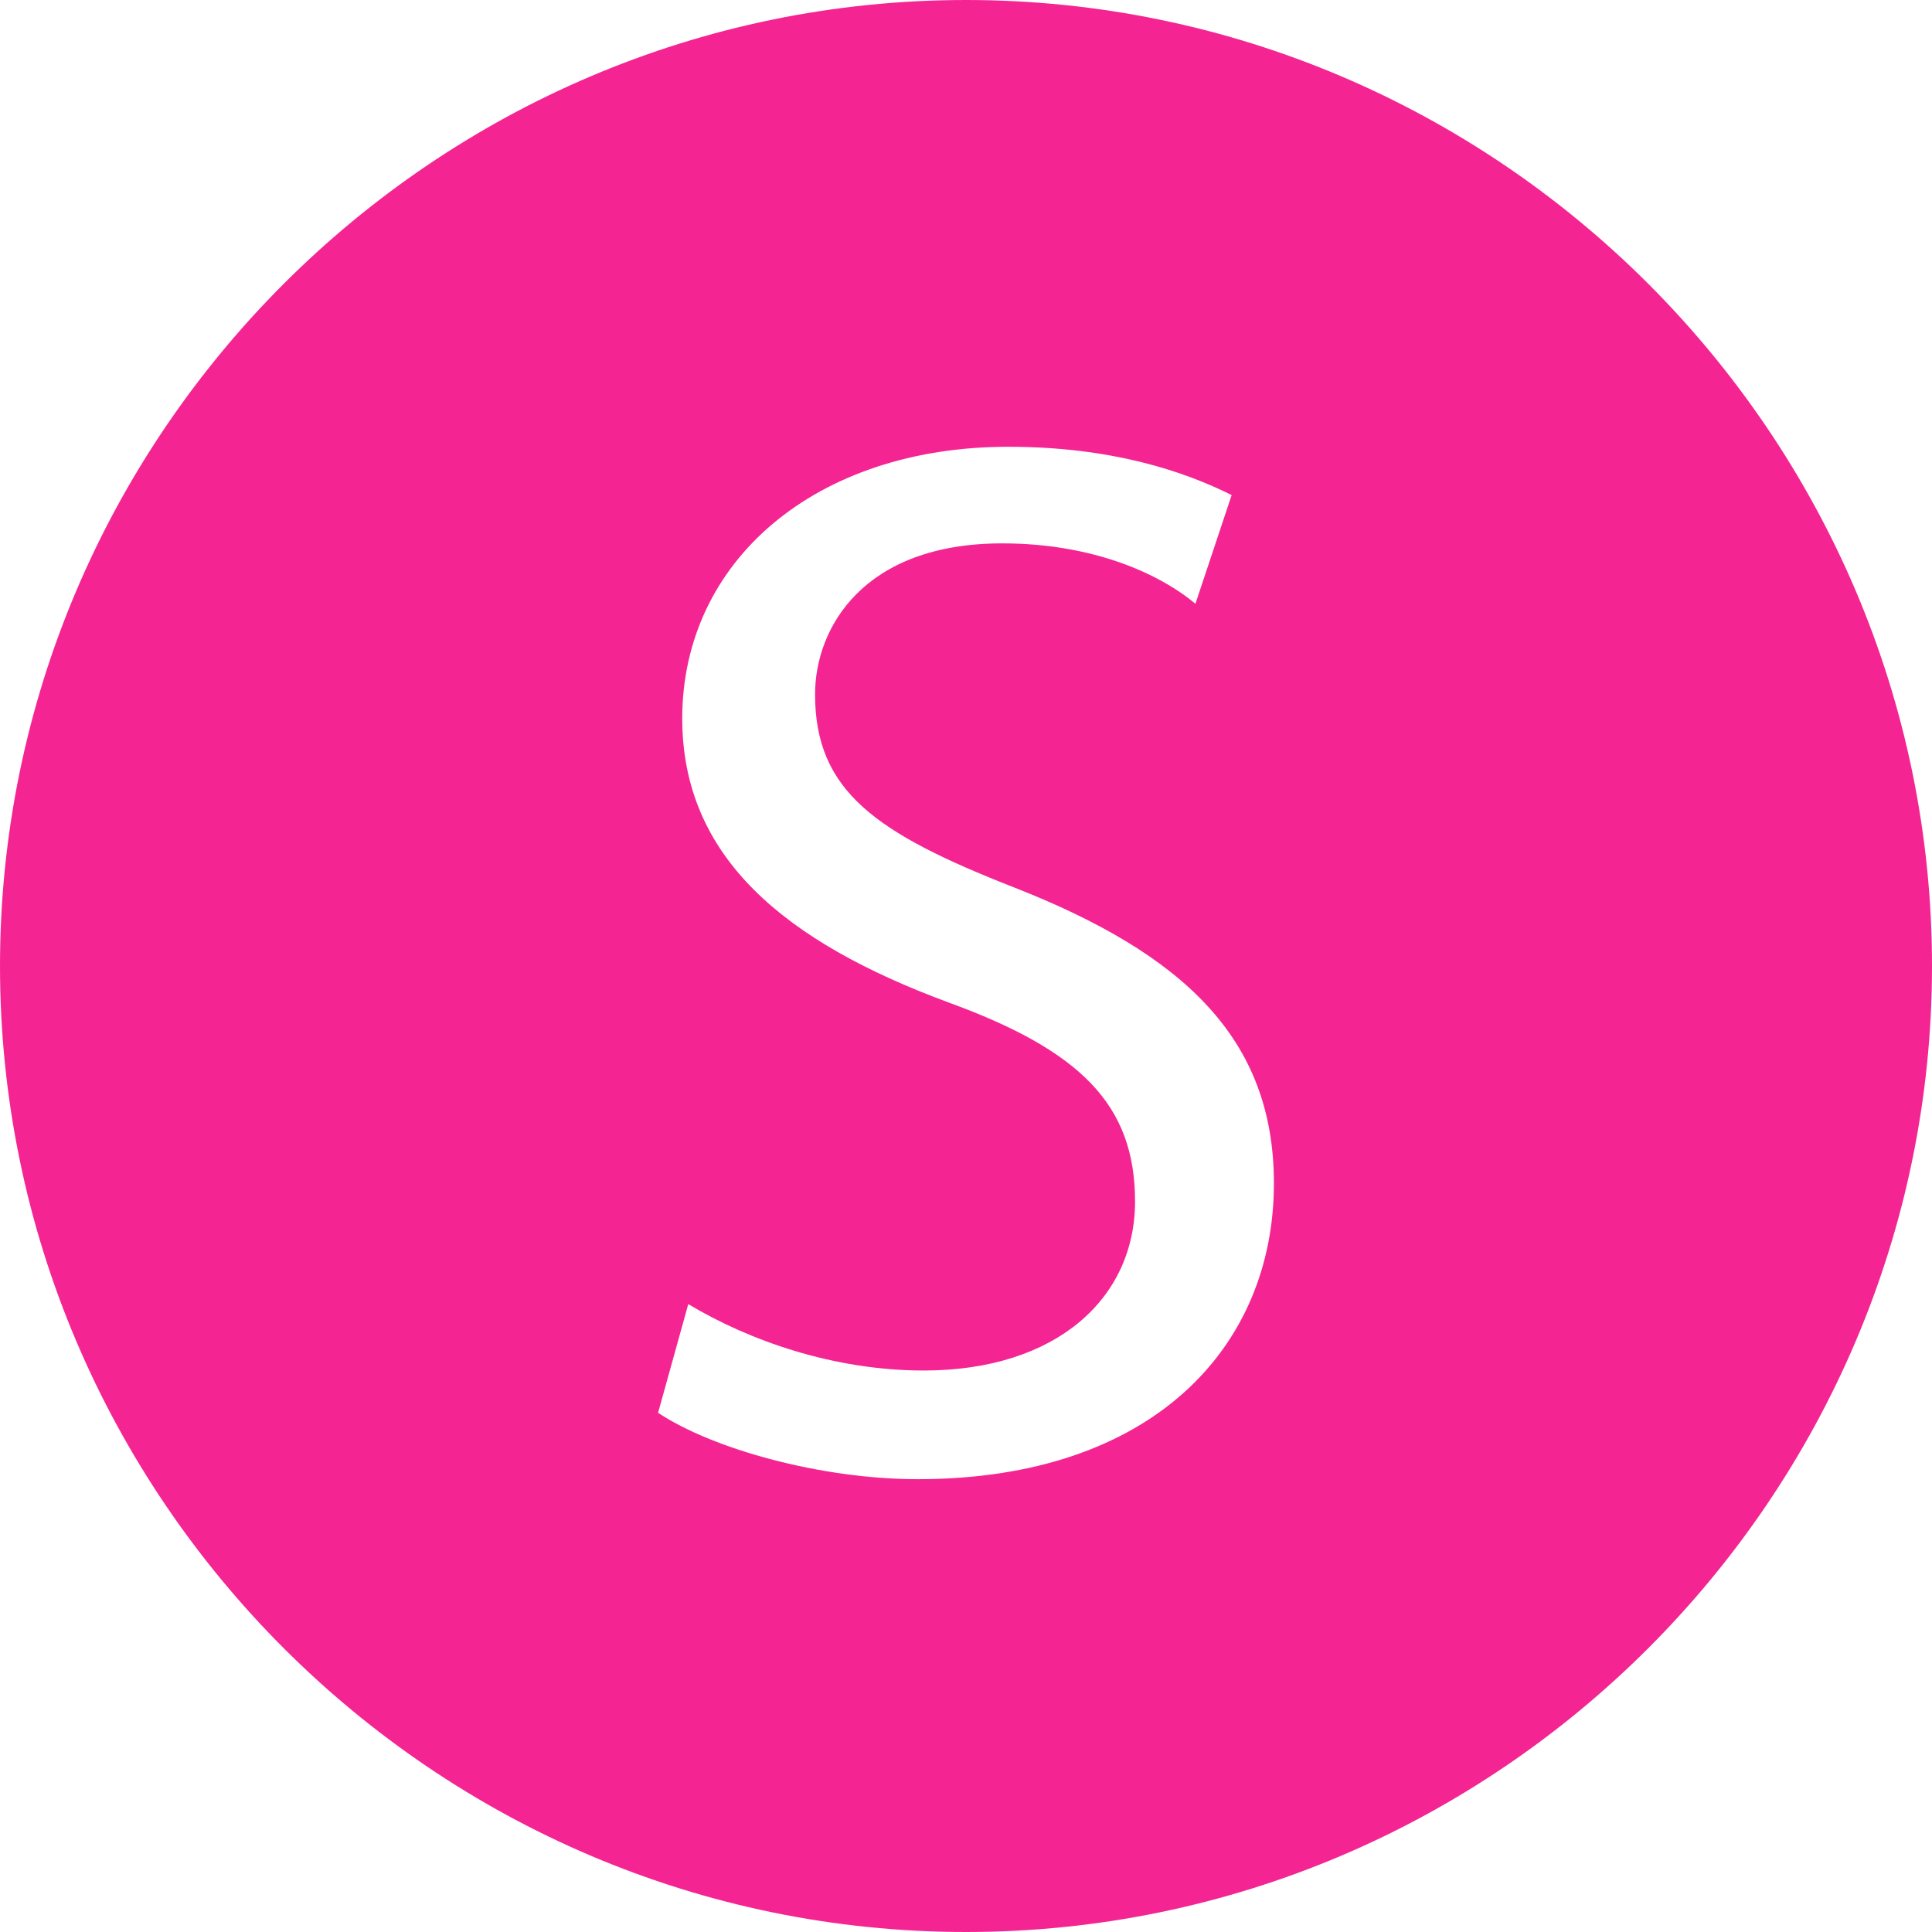 <!-- Generated by IcoMoon.io -->
<svg version="1.1" xmlns="http://www.w3.org/2000/svg" width="32" height="32" viewBox="0 0 32 32">
<title>sushi</title>
<path fill="#f42592" d="M16 0c-8.8 0-16 7.2-16 16s7.2 16 16 16 16-7.2 16-16-7.2-16-16-16zM15.2 24.5c-1.6 0-3.4-0.5-4.3-1.1l0.5-1.8c1 0.6 2.4 1.1 3.9 1.1 2.2 0 3.5-1.2 3.5-2.8s-0.9-2.5-3.1-3.3c-2.7-1-4.4-2.4-4.4-4.7 0-2.6 2.2-4.5 5.4-4.5 1.7 0 2.9 0.4 3.7 0.8l-0.6 1.8c-0.6-0.5-1.7-1-3.2-1-2.3 0-3.1 1.4-3.1 2.5 0 1.6 1 2.3 3.3 3.2 2.8 1.1 4.3 2.5 4.3 4.9 0 2.7-2 4.9-5.9 4.9z"></path>
</svg>

